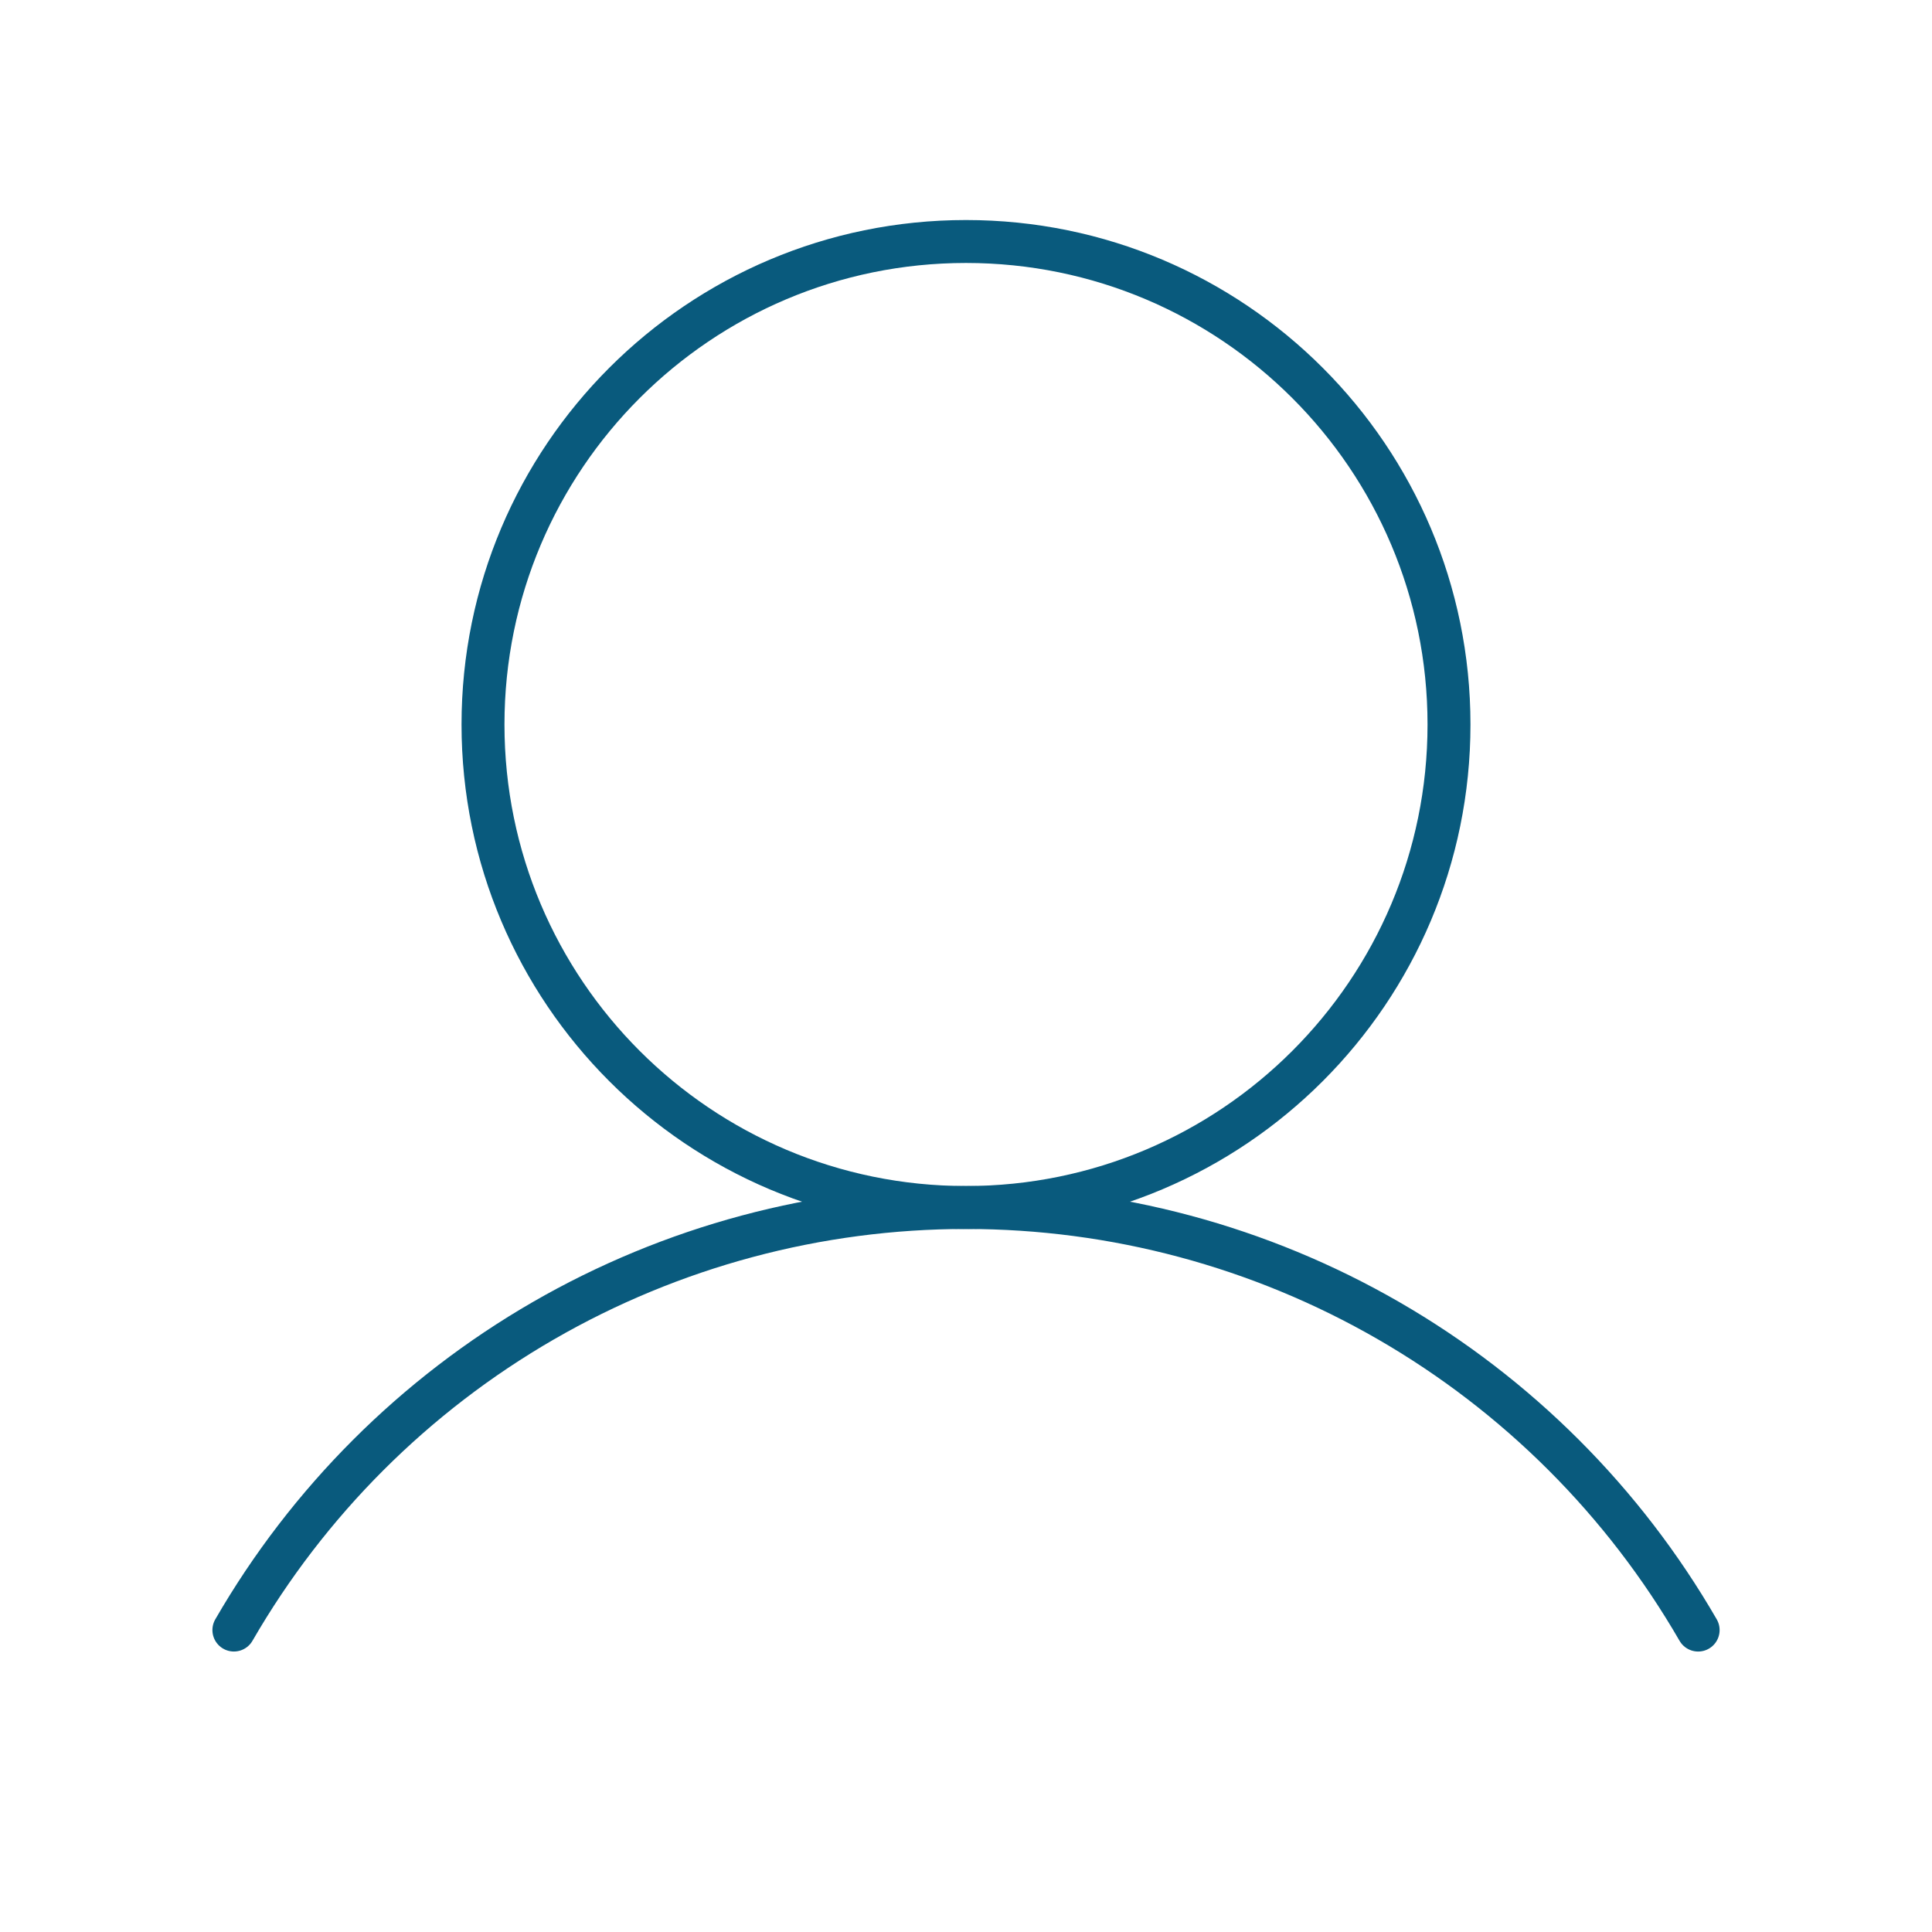 <svg width="90" height="90" viewBox="0 0 90 90" fill="none" xmlns="http://www.w3.org/2000/svg">
<path d="M45 56.25C57.426 56.25 67.5 46.176 67.5 33.75C67.5 21.324 57.426 11.25 45 11.25C32.574 11.25 22.5 21.324 22.5 33.75C22.5 46.176 32.574 56.25 45 56.25Z" stroke="#095A7D" stroke-width="2" stroke-miterlimit="10"/>
<path d="M10.895 75.934C14.352 69.949 19.325 64.979 25.311 61.524C31.298 58.069 38.088 56.25 45.001 56.25C51.913 56.25 58.703 58.069 64.69 61.525C70.676 64.98 75.648 69.95 79.106 75.935" stroke="#095A7D" stroke-width="2" stroke-linecap="round" stroke-linejoin="round"/>
</svg>
